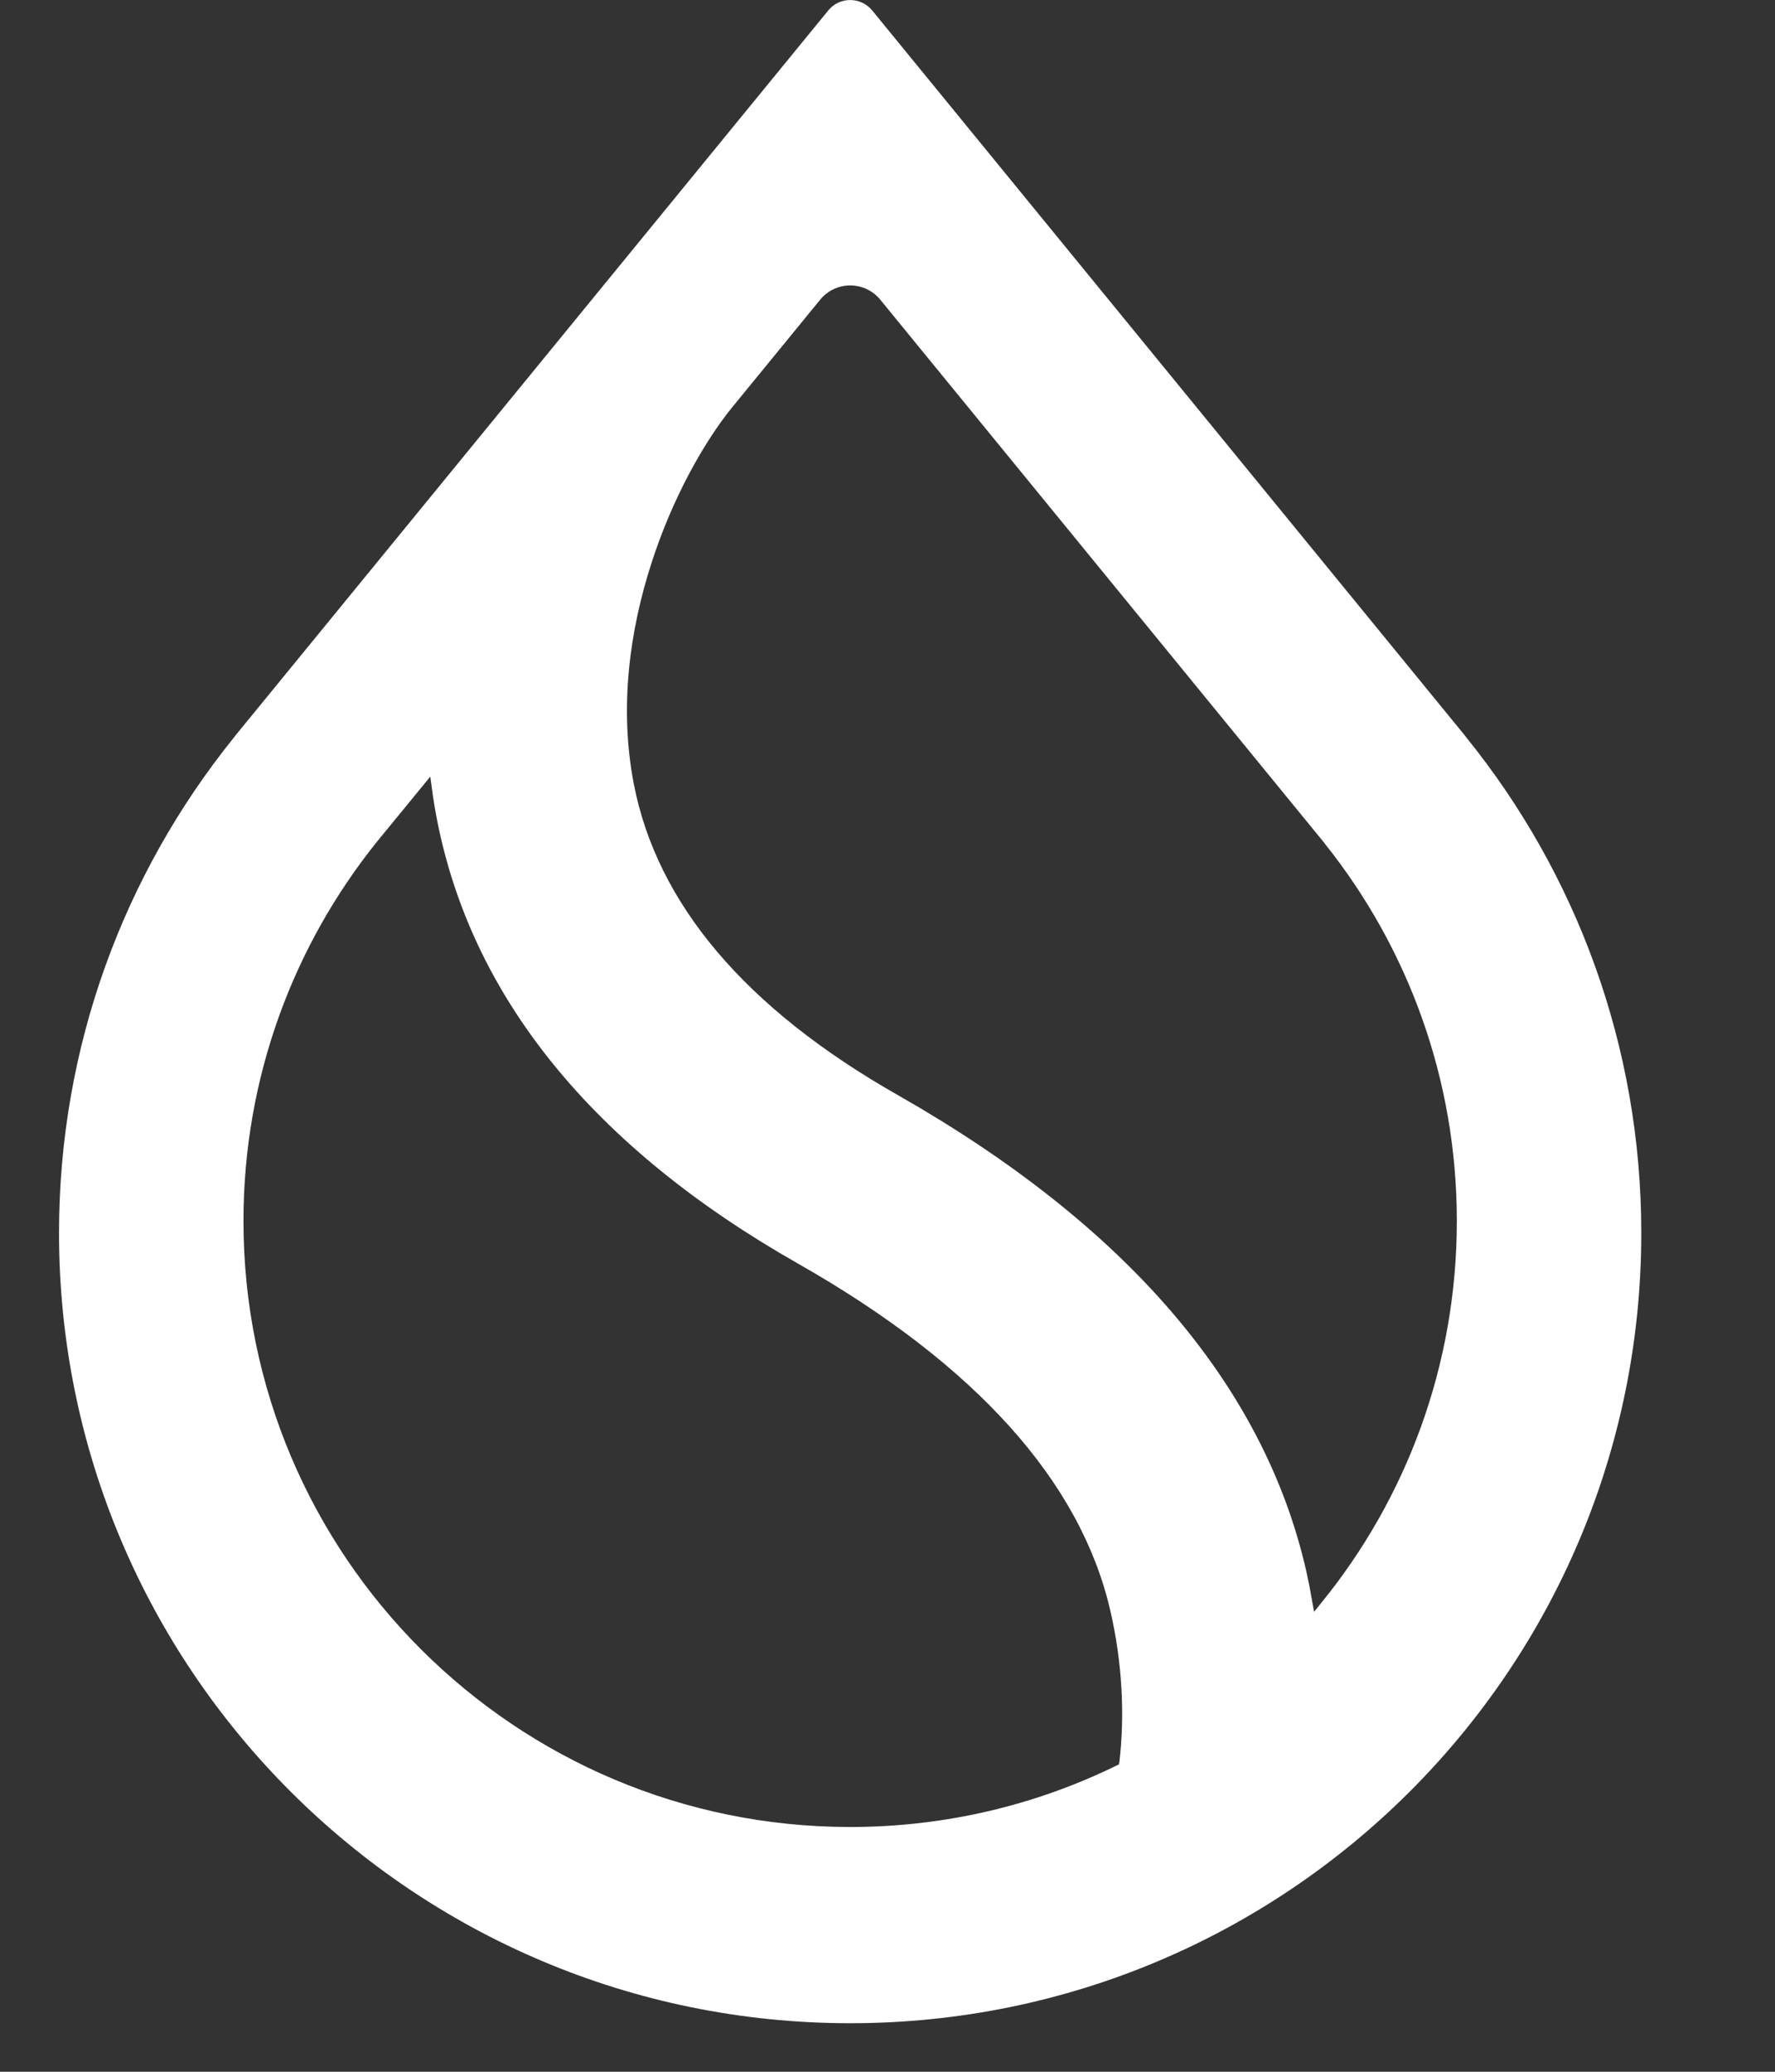 <?xml version="1.0" encoding="UTF-8" standalone="no"?><svg width='12' height='14' viewBox='0 0 12 14' fill='none' xmlns='http://www.w3.org/2000/svg'>
<rect x="0" y="0" width="12" height="14" fill="#333333" stroke="none"/>
<path fill-rule='evenodd' clip-rule='evenodd' d='M8.958 5.702L8.958 5.703C9.516 6.402 9.849 7.288 9.849 8.251C9.849 9.229 9.506 10.127 8.933 10.831L8.884 10.892L8.87 10.815C8.859 10.749 8.846 10.683 8.831 10.616C8.544 9.357 7.61 8.277 6.073 7.402C5.035 6.813 4.441 6.104 4.285 5.298C4.184 4.777 4.259 4.254 4.404 3.806C4.548 3.358 4.764 2.982 4.947 2.756L5.545 2.025C5.65 1.897 5.846 1.897 5.951 2.025L8.958 5.702ZM9.904 4.971L5.896 0.07C5.819 -0.023 5.676 -0.023 5.6 0.07L1.591 4.971L1.578 4.988C0.841 5.903 0.399 7.066 0.399 8.332C0.399 11.281 2.794 13.672 5.748 13.672C8.702 13.672 11.096 11.281 11.096 8.332C11.096 7.066 10.655 5.903 9.917 4.988L9.904 4.971ZM2.55 5.686L2.909 5.248L2.92 5.329C2.928 5.393 2.939 5.457 2.951 5.522C3.183 6.739 4.012 7.754 5.397 8.54C6.602 9.225 7.303 10.013 7.505 10.878C7.589 11.239 7.604 11.593 7.568 11.904L7.565 11.923L7.548 11.931C7.004 12.197 6.393 12.346 5.748 12.346C3.483 12.346 1.646 10.513 1.646 8.251C1.646 7.28 1.985 6.388 2.55 5.686Z' fill='white'/>
</svg>
